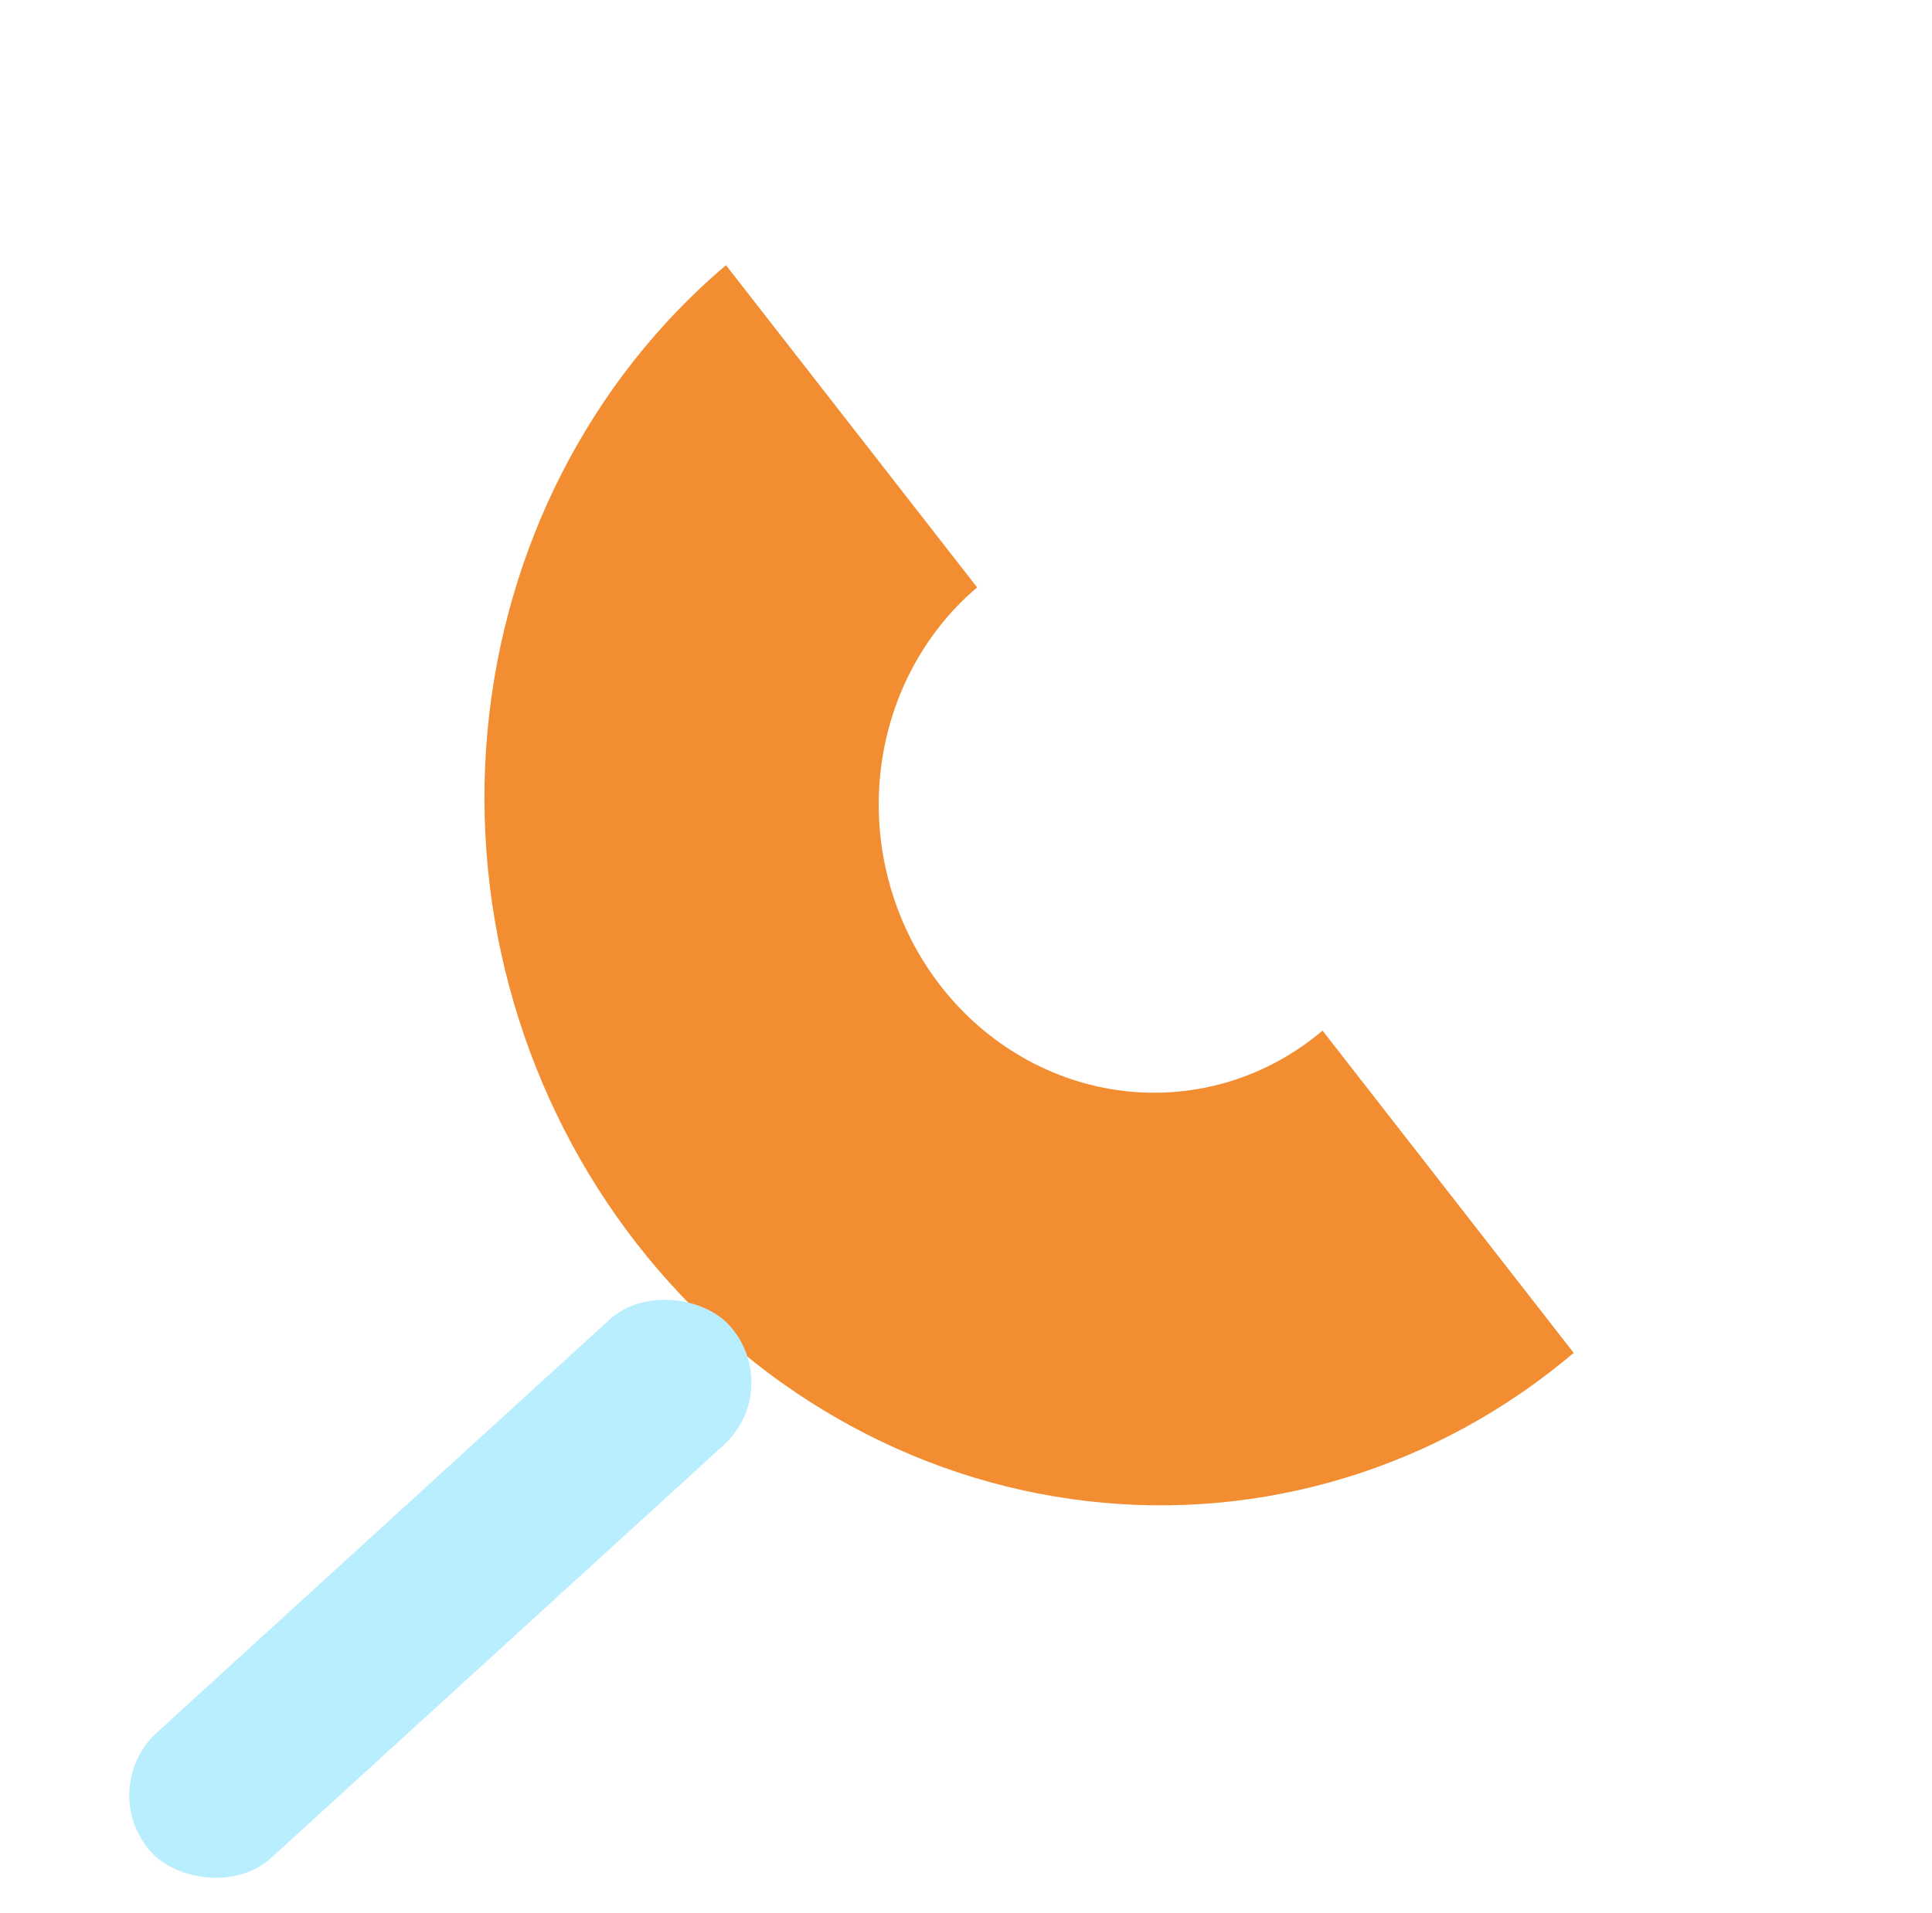 <svg width="205" height="203" viewBox="0 0 205 203" fill="none" xmlns="http://www.w3.org/2000/svg">
    <g filter="url(#a)">
        <path d="M77.032 27.142C62.597 39.382 53.492 57.2 51.72 76.68c-1.772 19.48 3.934 39.024 15.862 54.332 11.928 15.309 29.1 25.129 47.742 27.299 18.641 2.17 37.222-3.487 51.657-15.726l-26.65-34.203c-5.881 4.987-13.452 7.292-21.048 6.408-7.595-.884-14.592-4.885-19.453-11.123-4.86-6.238-7.184-14.2-6.462-22.138.722-7.937 4.432-15.198 10.313-20.185l-26.65-34.202z" fill="#F38D31"/>
    </g>
    <g filter="url(#b)">
        <rect x="83.444" y="117.296" width="83" height="18" rx="9" transform="rotate(137.619 83.444 117.296)" fill="#B9EEFF"/>
    </g>
    <defs>
        <filter id="a" x="49.403" y="26.142" width="119.577" height="135.624" filterUnits="userSpaceOnUse" color-interpolation-filters="sRGB">
            <feFlood flood-opacity="0" result="BackgroundImageFix"/>
            <feColorMatrix in="SourceAlpha" values="0 0 0 0 0 0 0 0 0 0 0 0 0 0 0 0 0 0 127 0" result="hardAlpha"/>
            <feOffset dy="1"/>
            <feGaussianBlur stdDeviation="1"/>
            <feColorMatrix values="0 0 0 0 0 0 0 0 0 0 0 0 0 0 0 0 0 0 0.05 0"/>
            <feBlend in2="BackgroundImageFix" result="effect1_dropShadow_48_35"/>
            <feBlend in="SourceGraphic" in2="effect1_dropShadow_48_35" result="shape"/>
        </filter>
        <filter id="b" x=".715" y="106.418" width="92.014" height="96.11" filterUnits="userSpaceOnUse" color-interpolation-filters="sRGB">
            <feFlood flood-opacity="0" result="BackgroundImageFix"/>
            <feColorMatrix in="SourceAlpha" values="0 0 0 0 0 0 0 0 0 0 0 0 0 0 0 0 0 0 127 0" result="hardAlpha"/>
            <feOffset dy="1.852"/>
            <feGaussianBlur stdDeviation="1.574"/>
            <feColorMatrix values="0 0 0 0 0 0 0 0 0 0 0 0 0 0 0 0 0 0 0.017 0"/>
            <feBlend in2="BackgroundImageFix" result="effect1_dropShadow_48_35"/>
            <feColorMatrix in="SourceAlpha" values="0 0 0 0 0 0 0 0 0 0 0 0 0 0 0 0 0 0 127 0" result="hardAlpha"/>
            <feOffset dy="8.148"/>
            <feGaussianBlur stdDeviation="3.259"/>
            <feColorMatrix values="0 0 0 0 0 0 0 0 0 0 0 0 0 0 0 0 0 0 0.027 0"/>
            <feBlend in2="effect1_dropShadow_48_35" result="effect2_dropShadow_48_35"/>
            <feColorMatrix in="SourceAlpha" values="0 0 0 0 0 0 0 0 0 0 0 0 0 0 0 0 0 0 127 0" result="hardAlpha"/>
            <feOffset dy="20"/>
            <feGaussianBlur stdDeviation="6.5"/>
            <feColorMatrix values="0 0 0 0 0 0 0 0 0 0 0 0 0 0 0 0 0 0 0.035 0"/>
            <feBlend in2="effect2_dropShadow_48_35" result="effect3_dropShadow_48_35"/>
            <feBlend in="SourceGraphic" in2="effect3_dropShadow_48_35" result="shape"/>
        </filter>
    </defs>
</svg>
